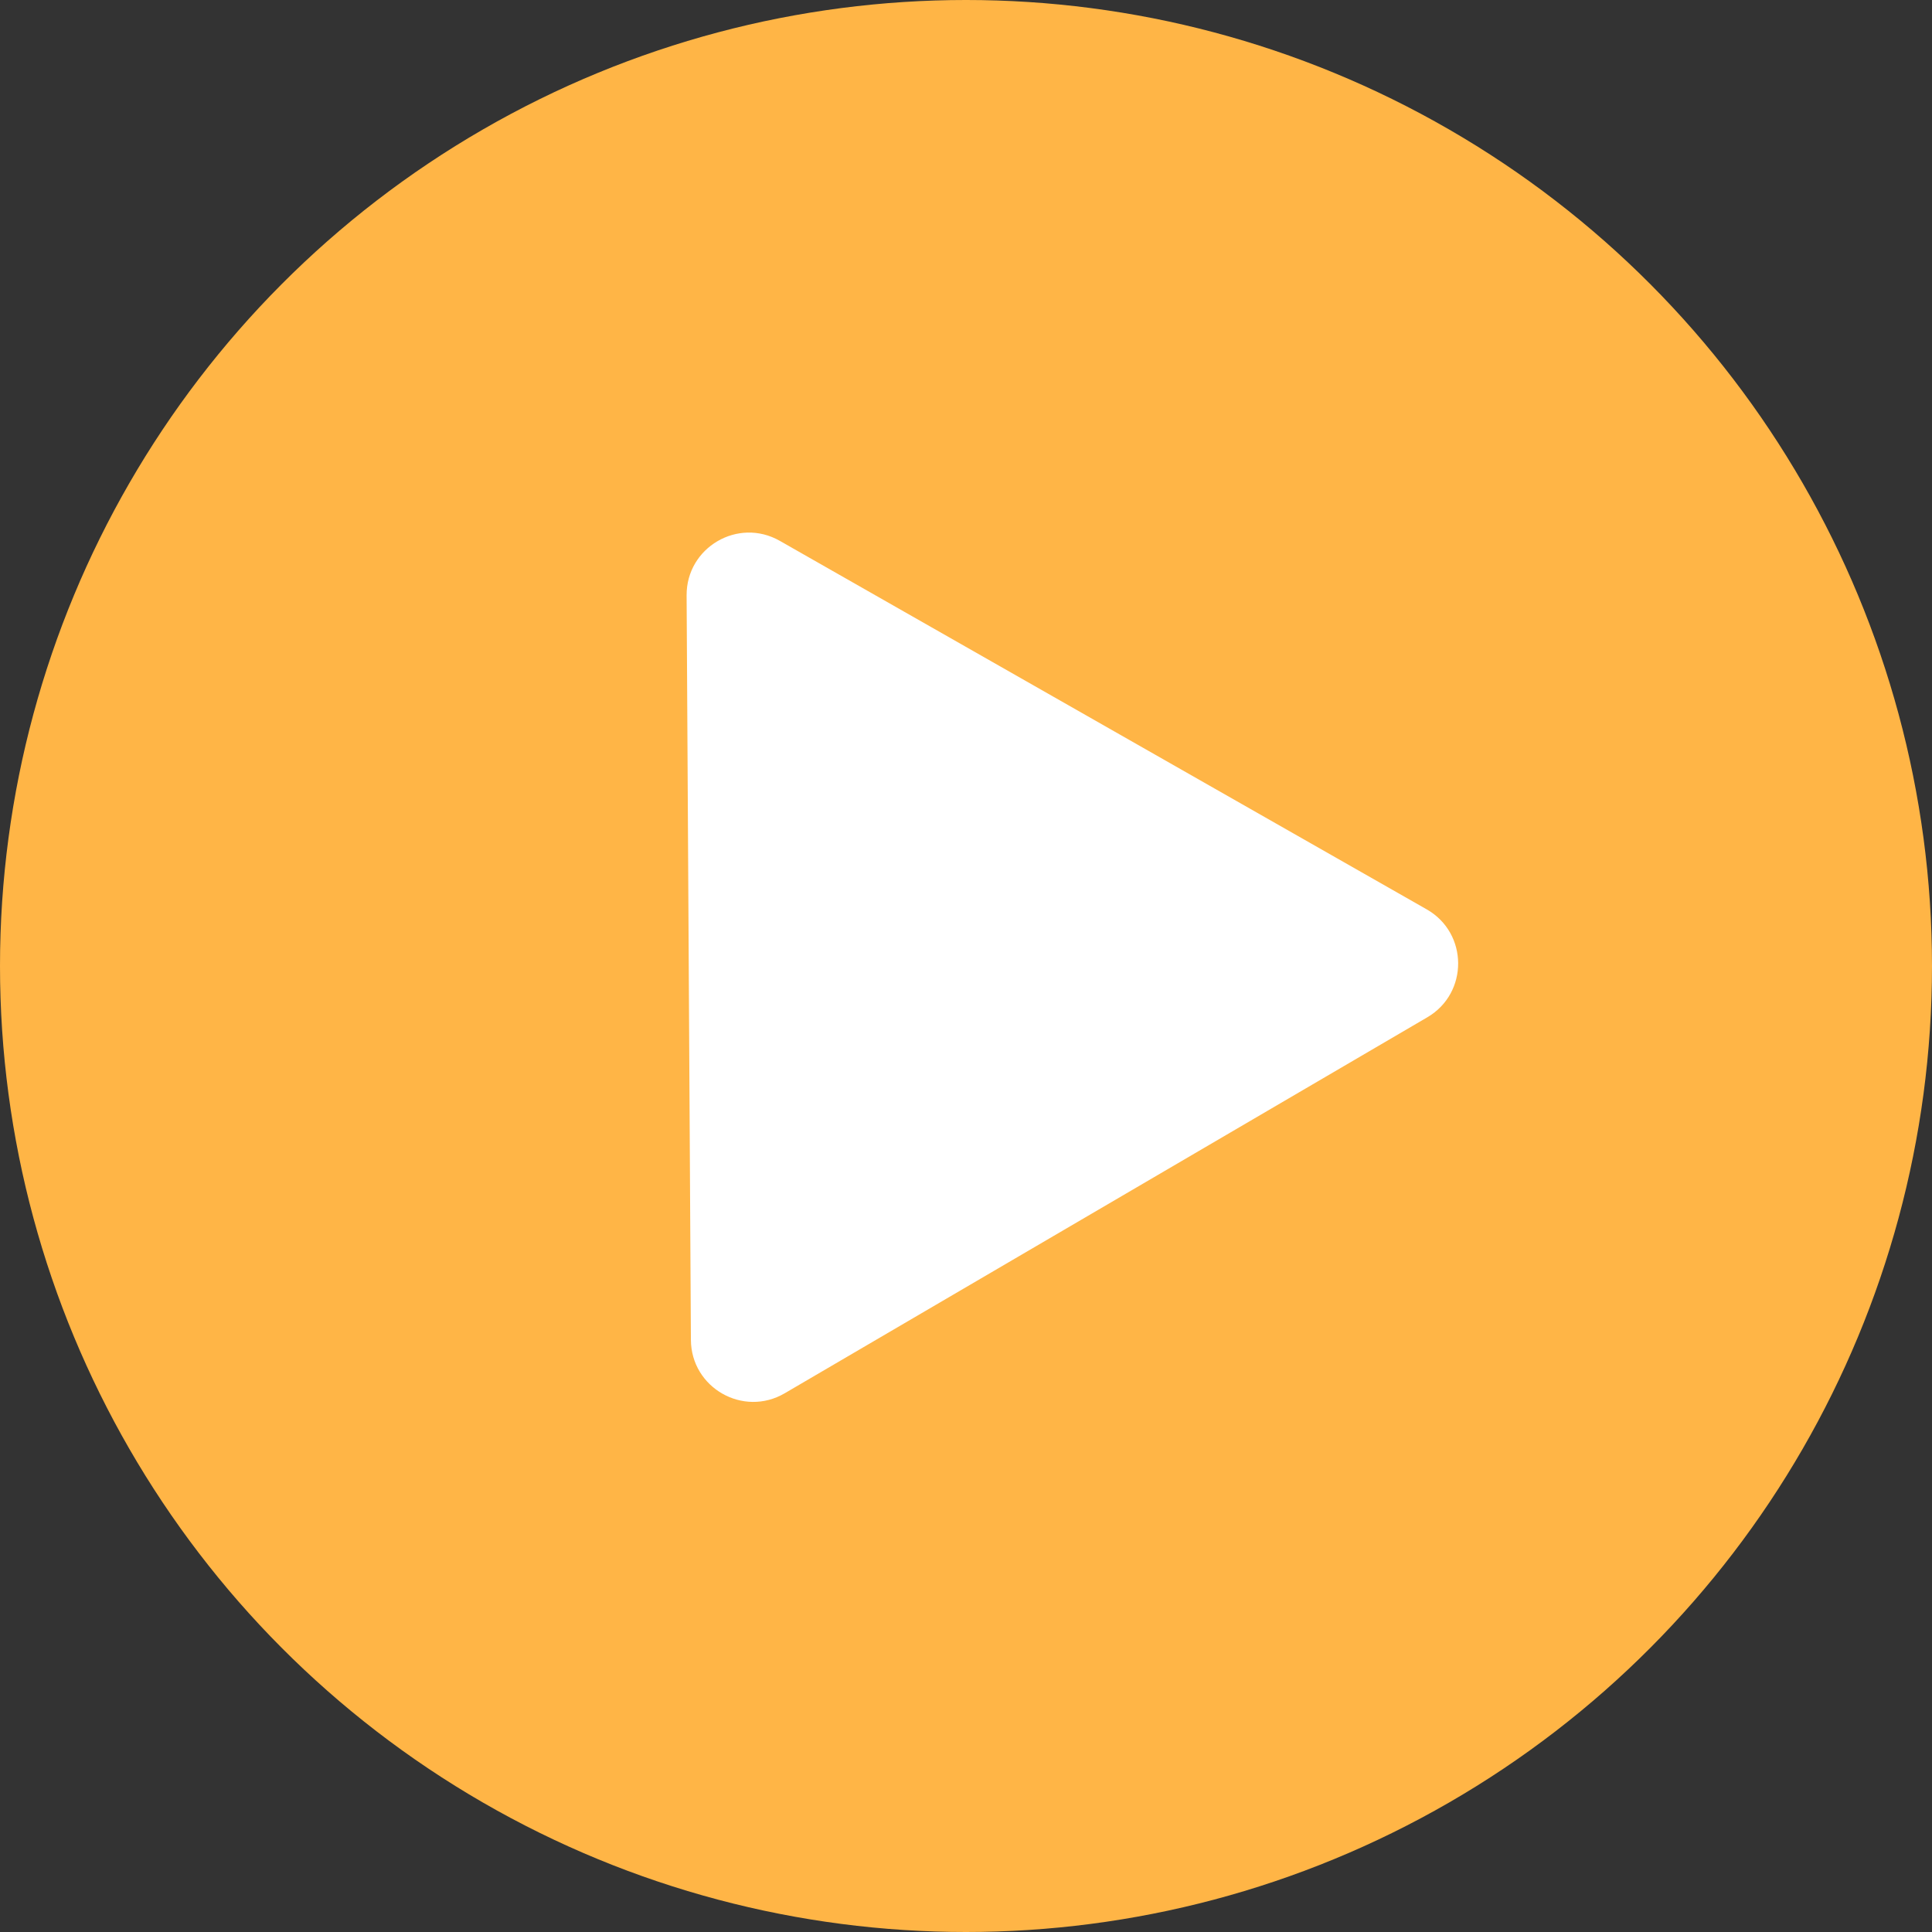 <svg width="31" height="31" viewBox="0 0 31 31" fill="none" xmlns="http://www.w3.org/2000/svg">
<rect x="0" y="0" width="31" height="31" fill="#333333" stroke="none"/>
<circle cx="15.5" cy="15.5" r="15.5" fill="#FFB546"/>
<path d="M11.017 9.553C11.013 8.783 11.843 8.297 12.512 8.678L22.892 14.591C23.561 14.972 23.566 15.935 22.902 16.323L12.591 22.356C11.926 22.745 11.09 22.268 11.086 21.499L11.017 9.553Z" fill="white"/>
</svg>
